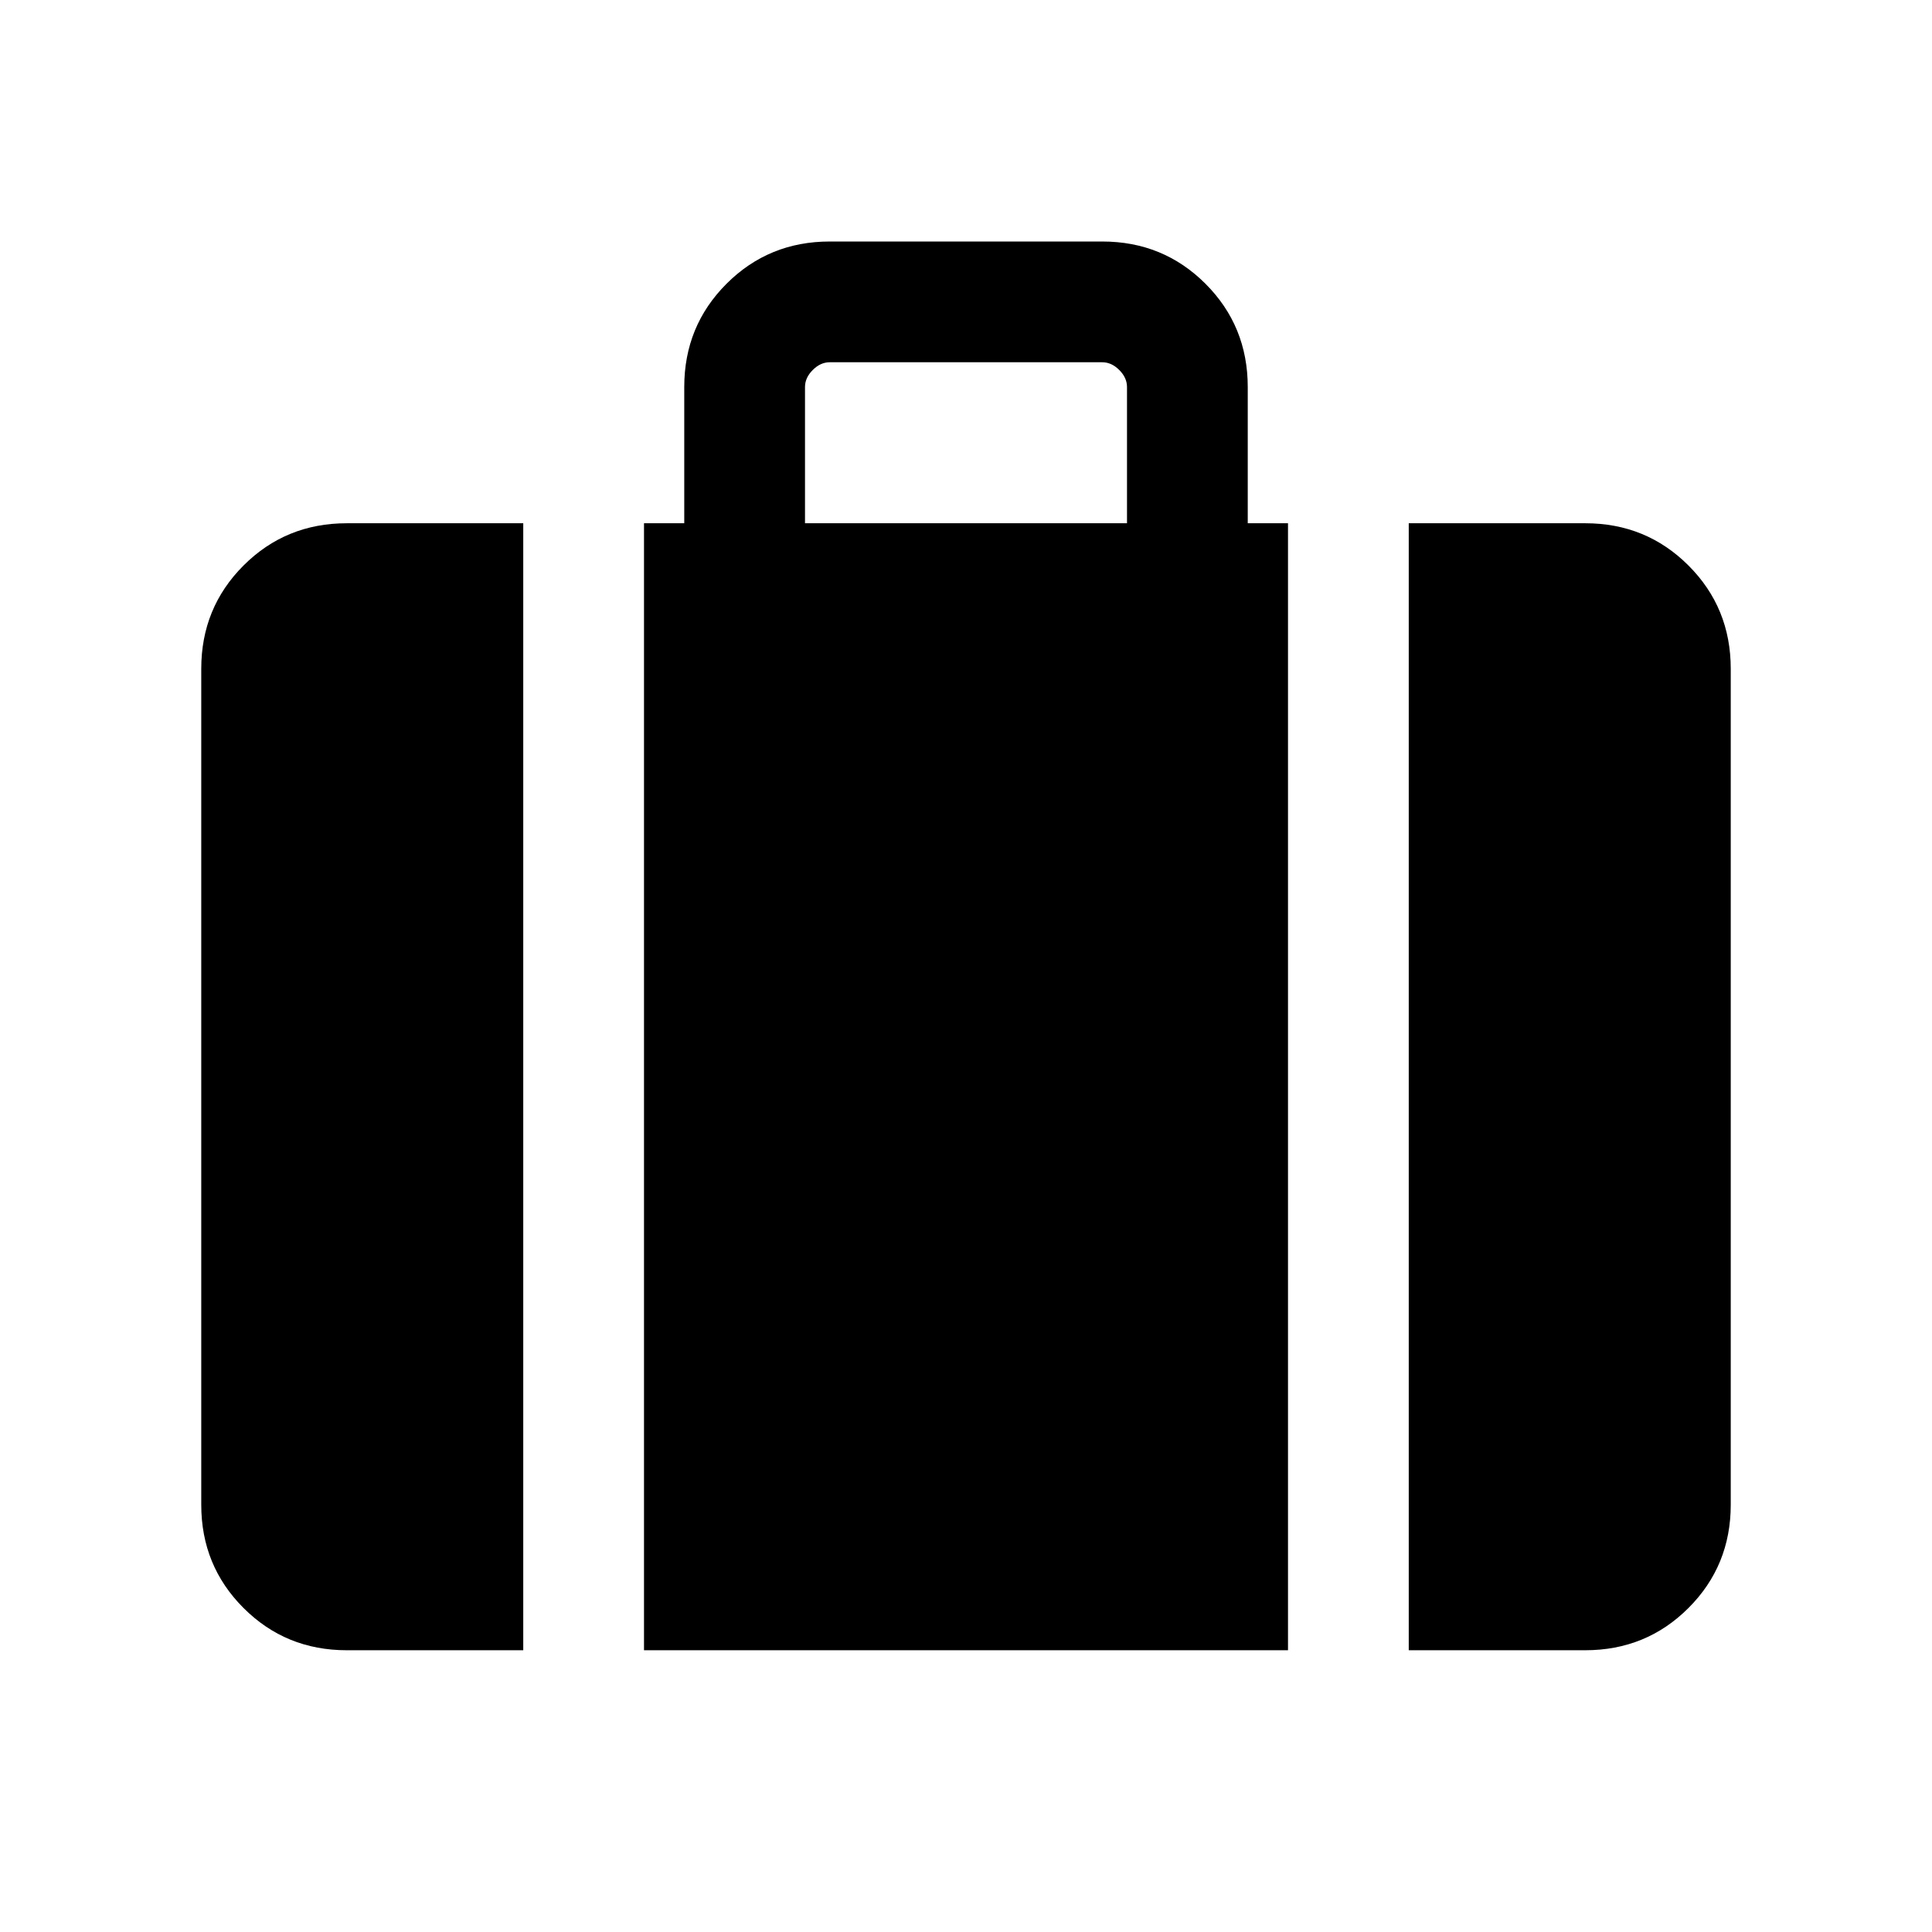 <svg xmlns="http://www.w3.org/2000/svg" width="24" height="24" viewBox="0 -960 960 960"><path d="M699.999-140.001v-559.998h87.692q30.308 0 51.308 21t21 51.308v415.382q0 30.308-21 51.308t-51.308 21h-87.692ZM400-699.999h160v-67.691q0-4.616-3.846-8.462-3.847-3.847-8.463-3.847H412.309q-4.616 0-8.463 3.847Q400-772.306 400-767.69v67.691Zm-80 559.998v-559.998h20.001v-67.691q0-30.307 21-51.307 21-21 51.308-21h135.382q30.308 0 51.308 21t21 51.307v67.691H640v559.998H320Zm-147.691 0q-30.308 0-51.308-21t-21-51.308v-415.382q0-30.308 21-51.308t51.308-21h87.692v559.998h-87.692Z"/></svg>